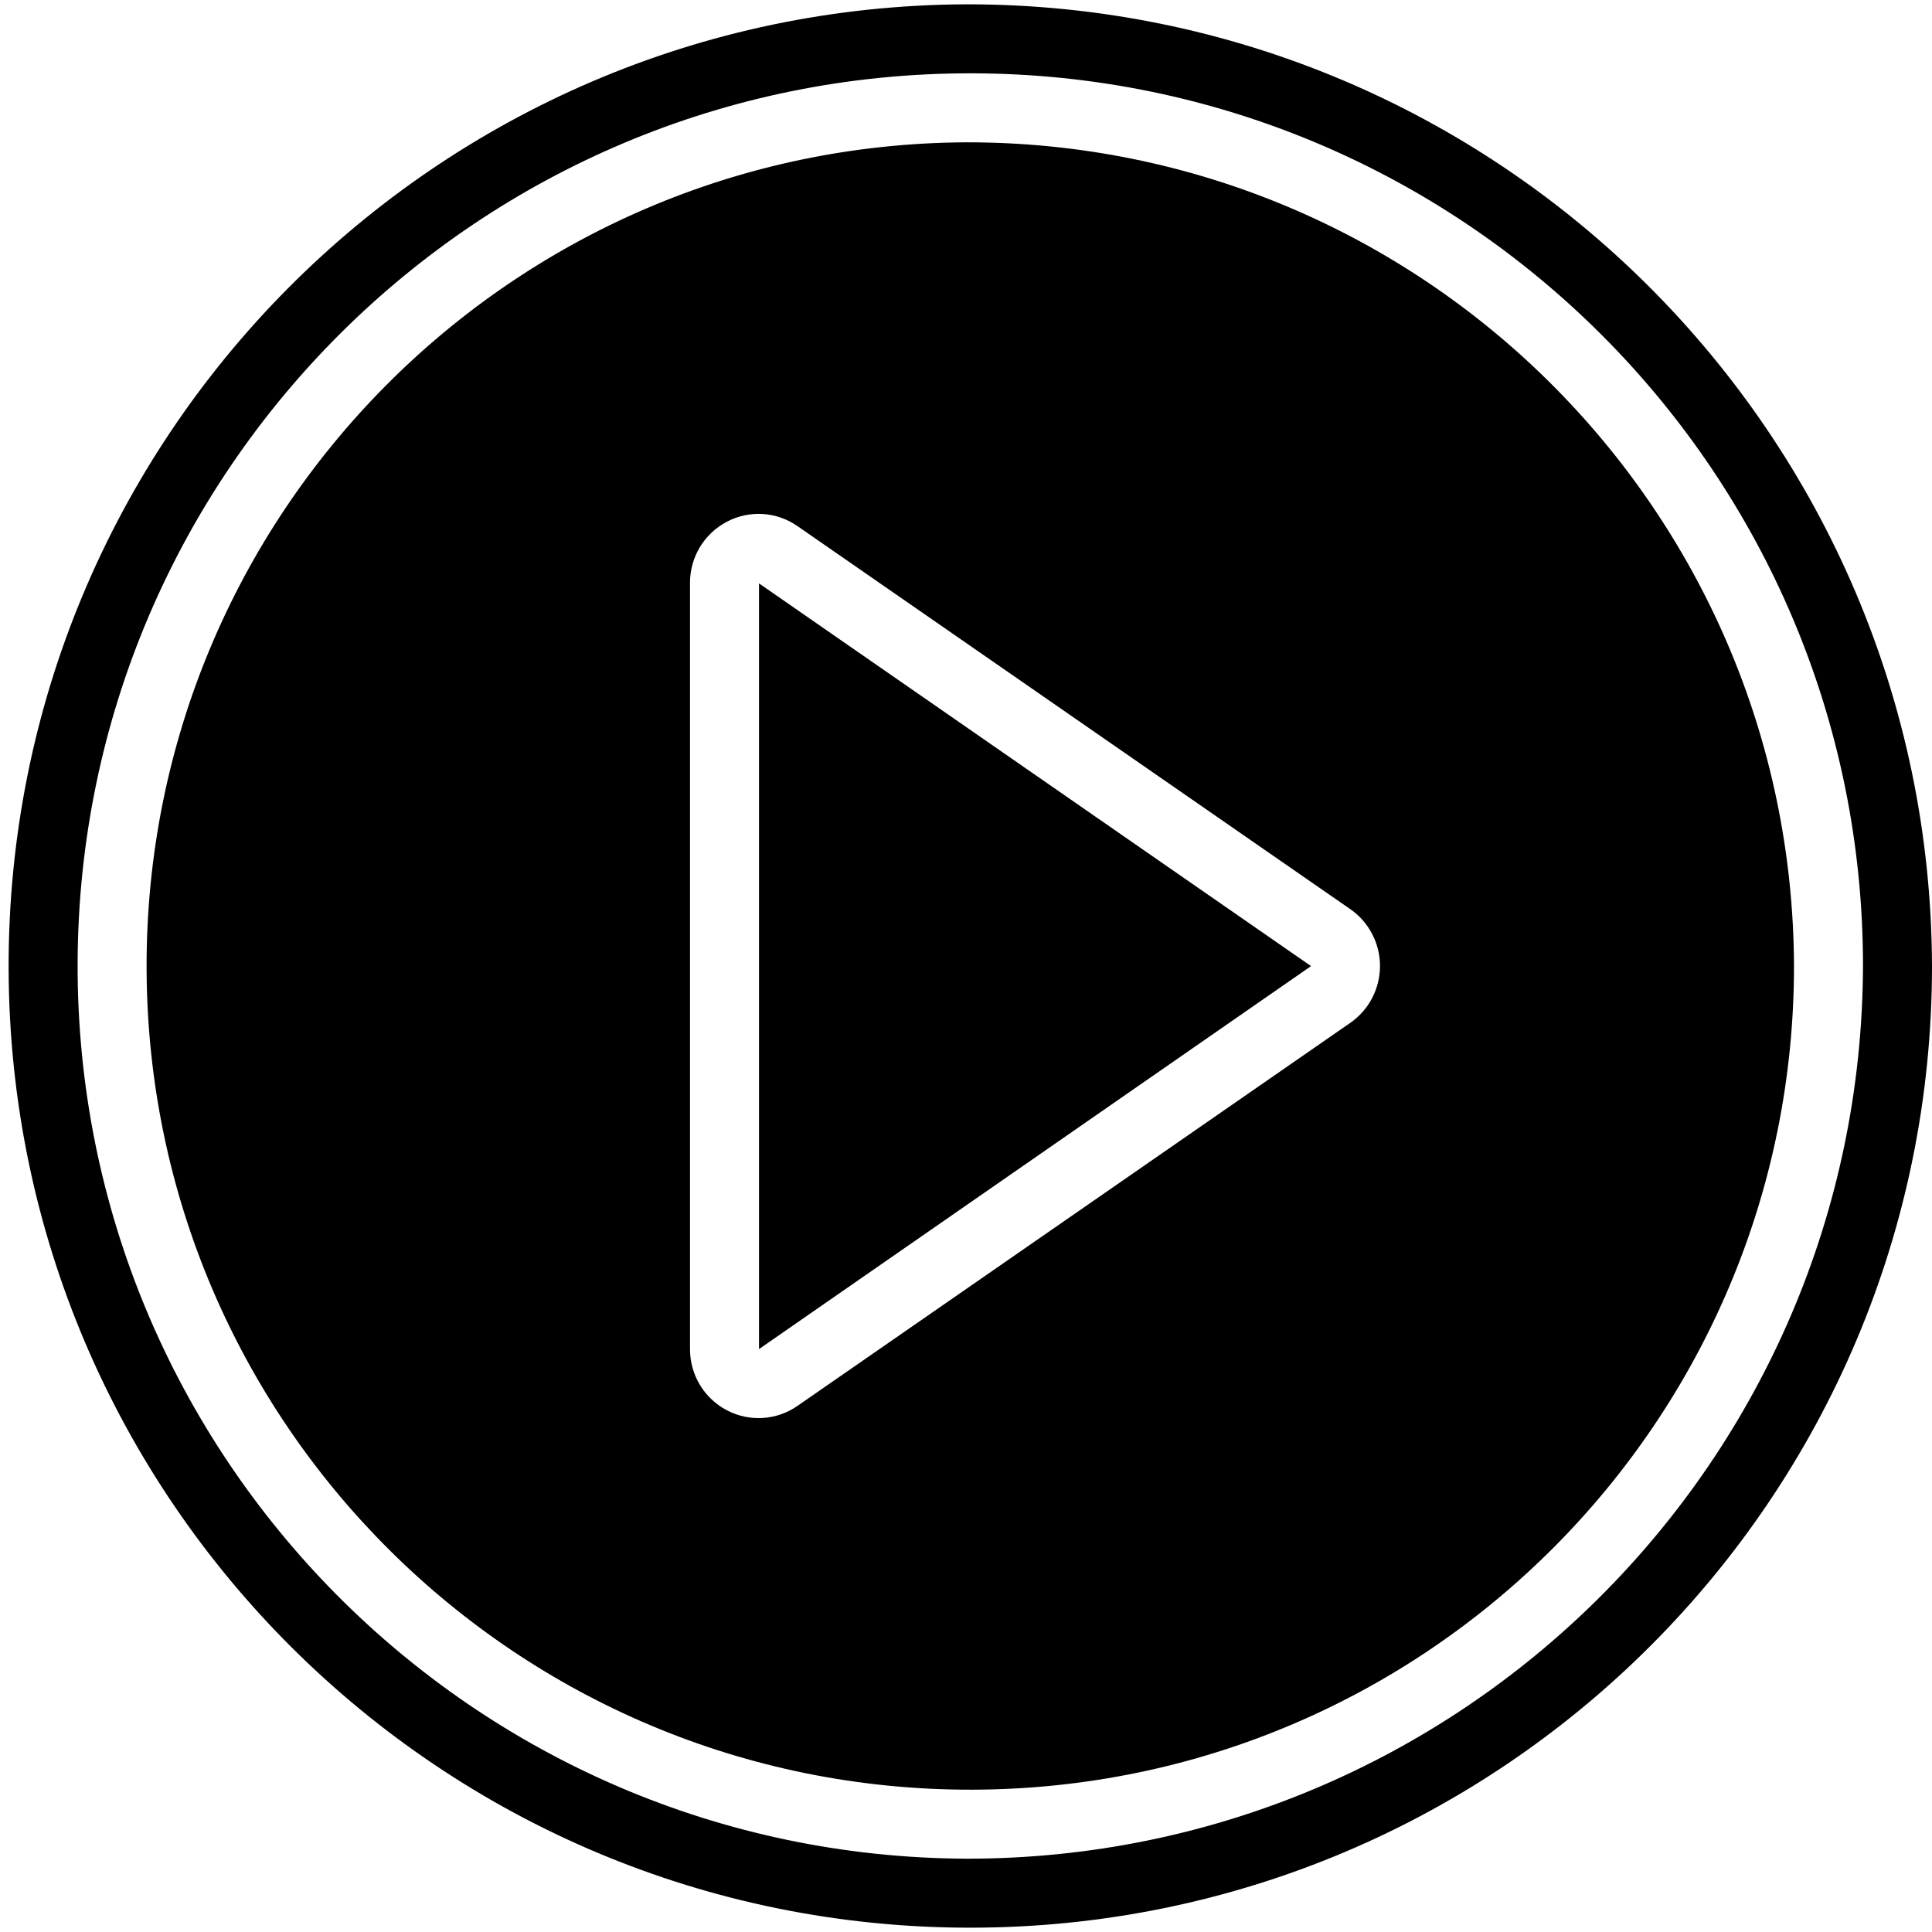 <?xml version="1.0" ?><svg height="56px" version="1.1" viewBox="0 0 56 56" width="56px" xmlns="http://www.w3.org/2000/svg" xmlns:xlink="http://www.w3.org/1999/xlink"><title/><desc/><defs/><g fill="none" fill-rule="evenodd" id="Page-1" stroke="none" stroke-width="1"><g fill="#000000" fill-rule="nonzero" id="001---play"><polygon id="Shape" points="22 39.104 38.001 28.003 22 16.91"/><path d="M28,4.125 C14.83,4.194 4.204,14.913 4.249,28.083 C4.295,41.253 14.996,51.898 28.166,51.875 C41.336,51.852 52,41.17 52,28 C51.95,14.786 41.214,4.106 28,4.125 Z M39.14,29.647 L23.114,40.751 C22.51,41.171 21.722,41.221 21.07,40.878 C20.41,40.533 19.998,39.849 20,39.104 L20,16.896 C19.998,16.151 20.41,15.467 21.07,15.122 C21.722,14.778 22.51,14.828 23.114,15.249 L39.14,26.353 C39.679,26.728 40,27.343 40,28 C40,28.657 39.679,29.272 39.14,29.647 L39.14,29.647 Z" id="Shape"/><path d="M28,0.125 C12.621,0.194 0.204,12.704 0.25,28.083 C0.295,43.462 12.787,55.898 28.166,55.875 C43.545,55.852 56,43.379 56,28 C55.948,12.578 43.422,0.108 28,0.125 Z M28,53.875 C13.726,53.806 2.204,42.191 2.25,27.917 C2.295,13.643 13.892,2.102 28.166,2.125 C42.441,2.148 54,13.726 54,28 C53.949,42.318 42.318,53.893 28,53.875 Z" id="Shape"/></g></g></svg>
